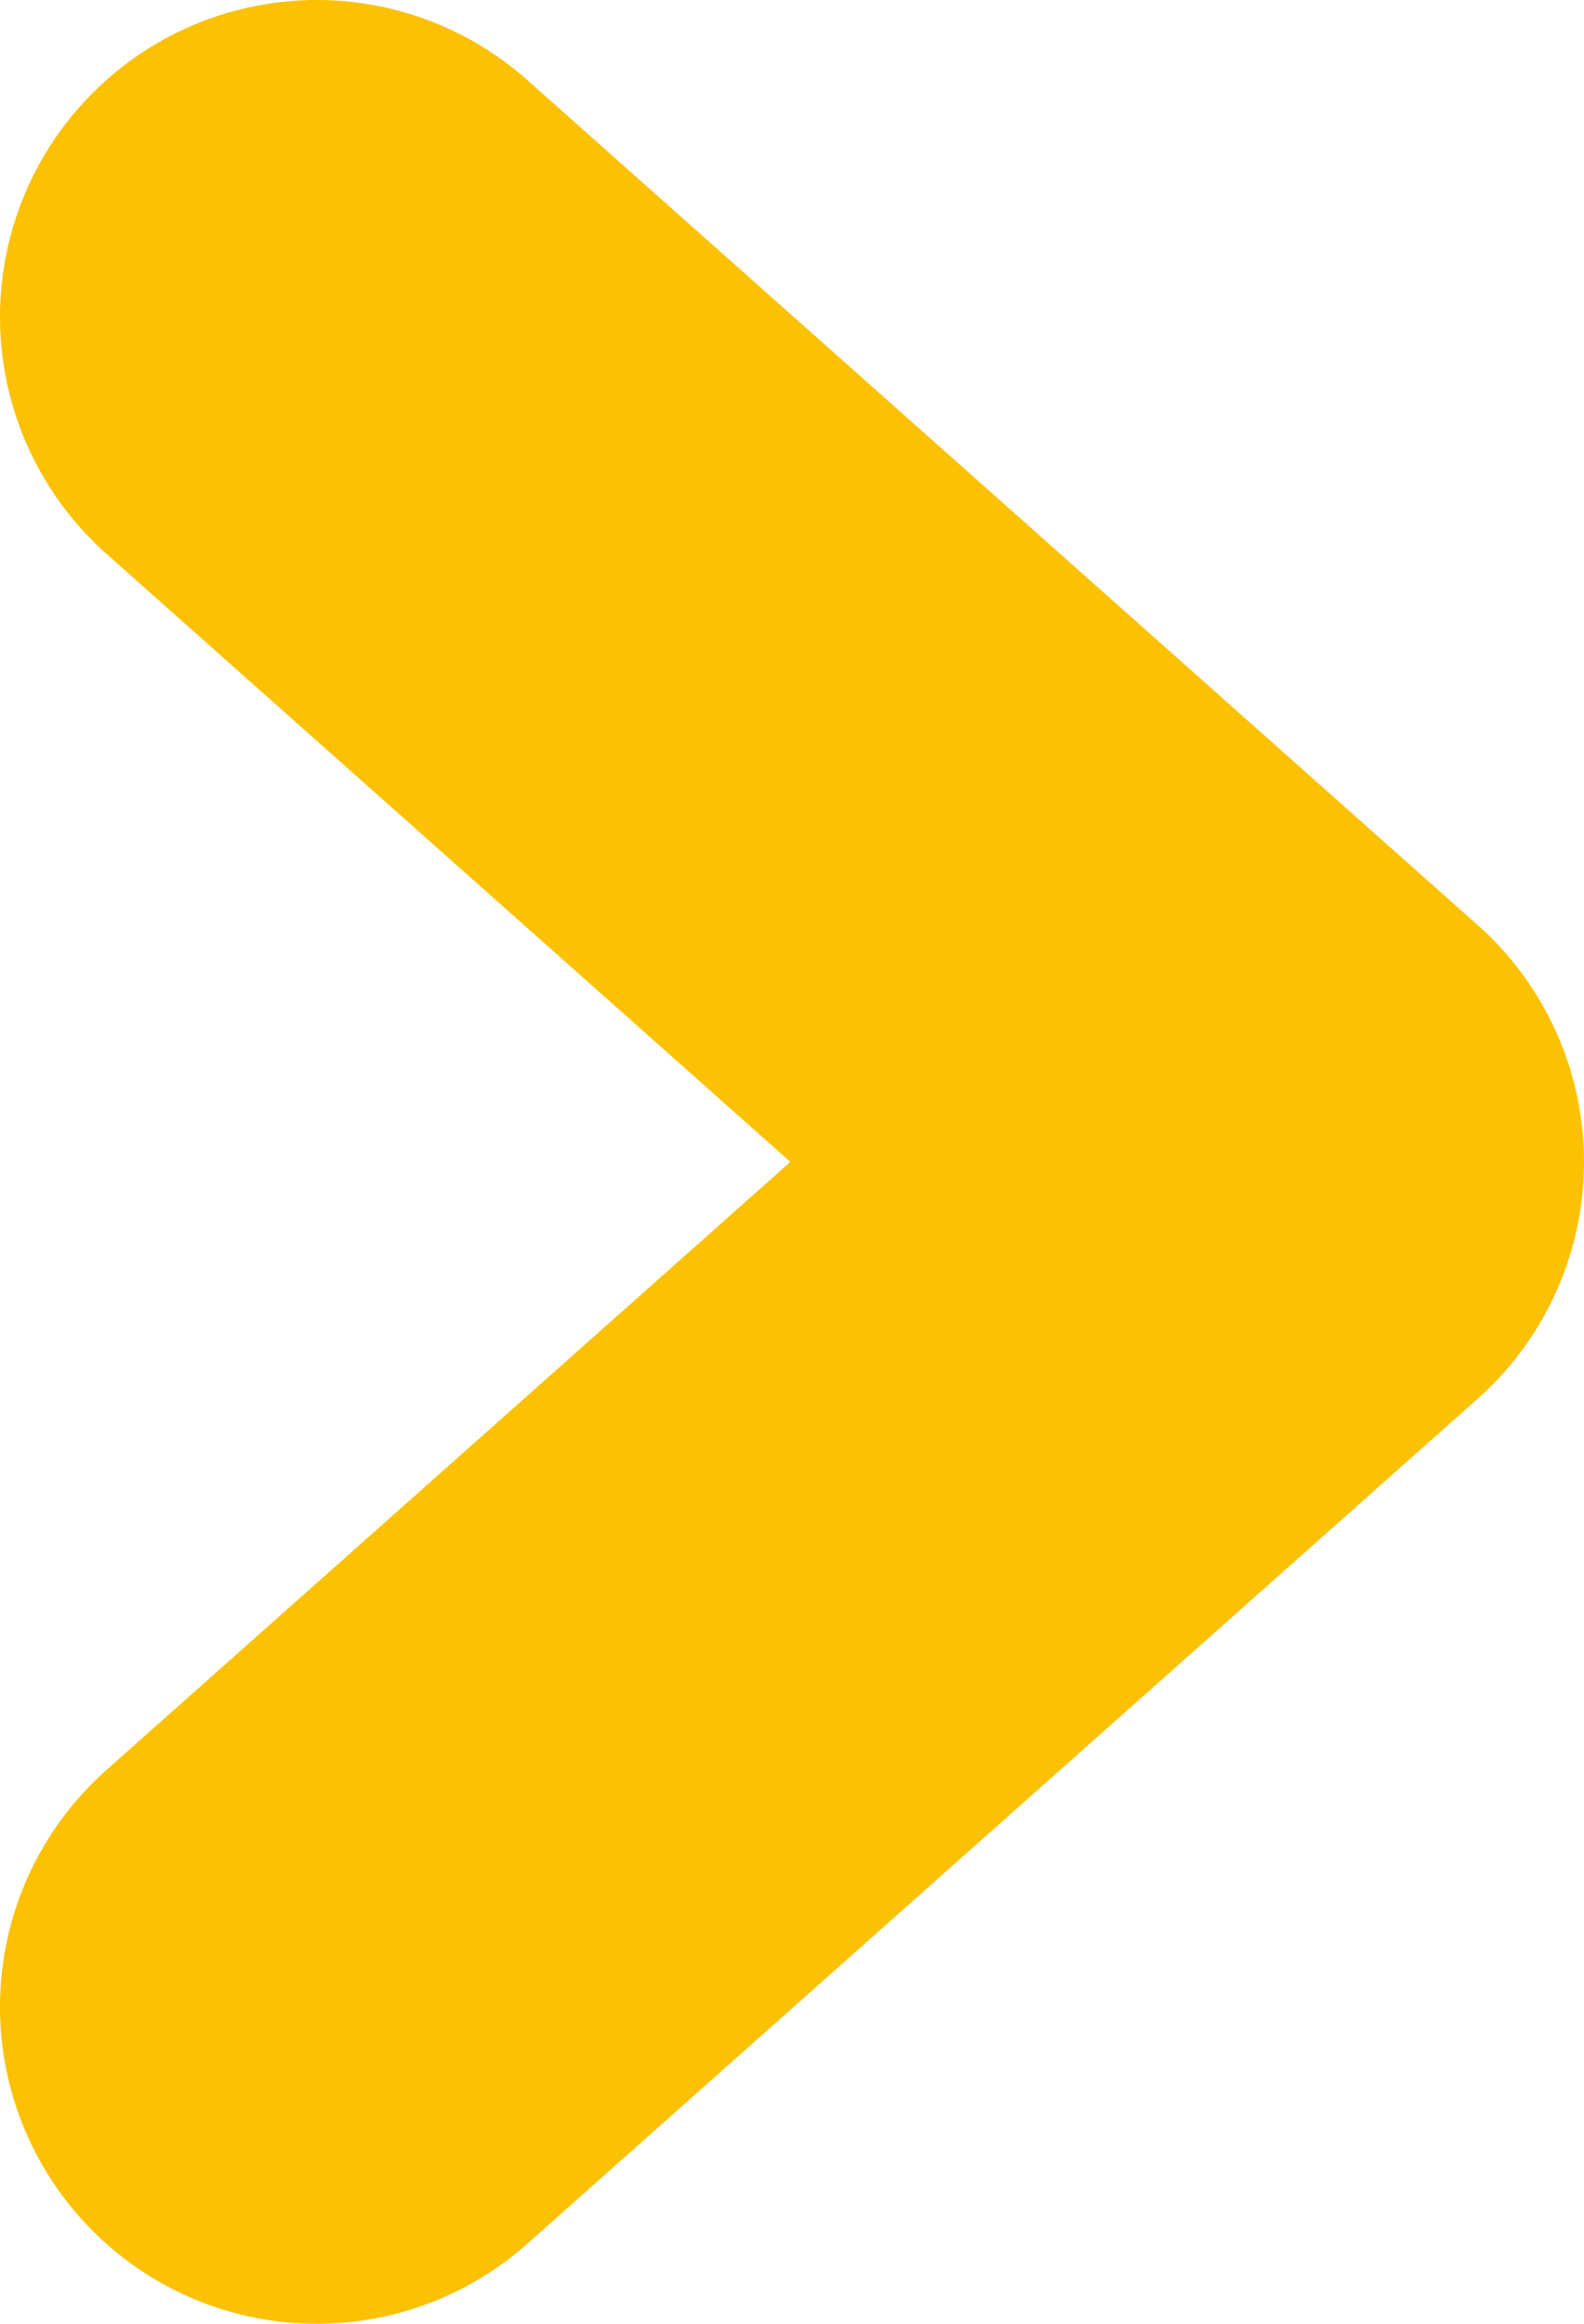 <svg width="15" height="22" viewBox="0 0 15 22" fill="none" xmlns="http://www.w3.org/2000/svg">
<path d="M3 19L12 11L3 3" stroke="#FBC102" stroke-width="6" stroke-linecap="round" stroke-linejoin="round"/>
</svg>
